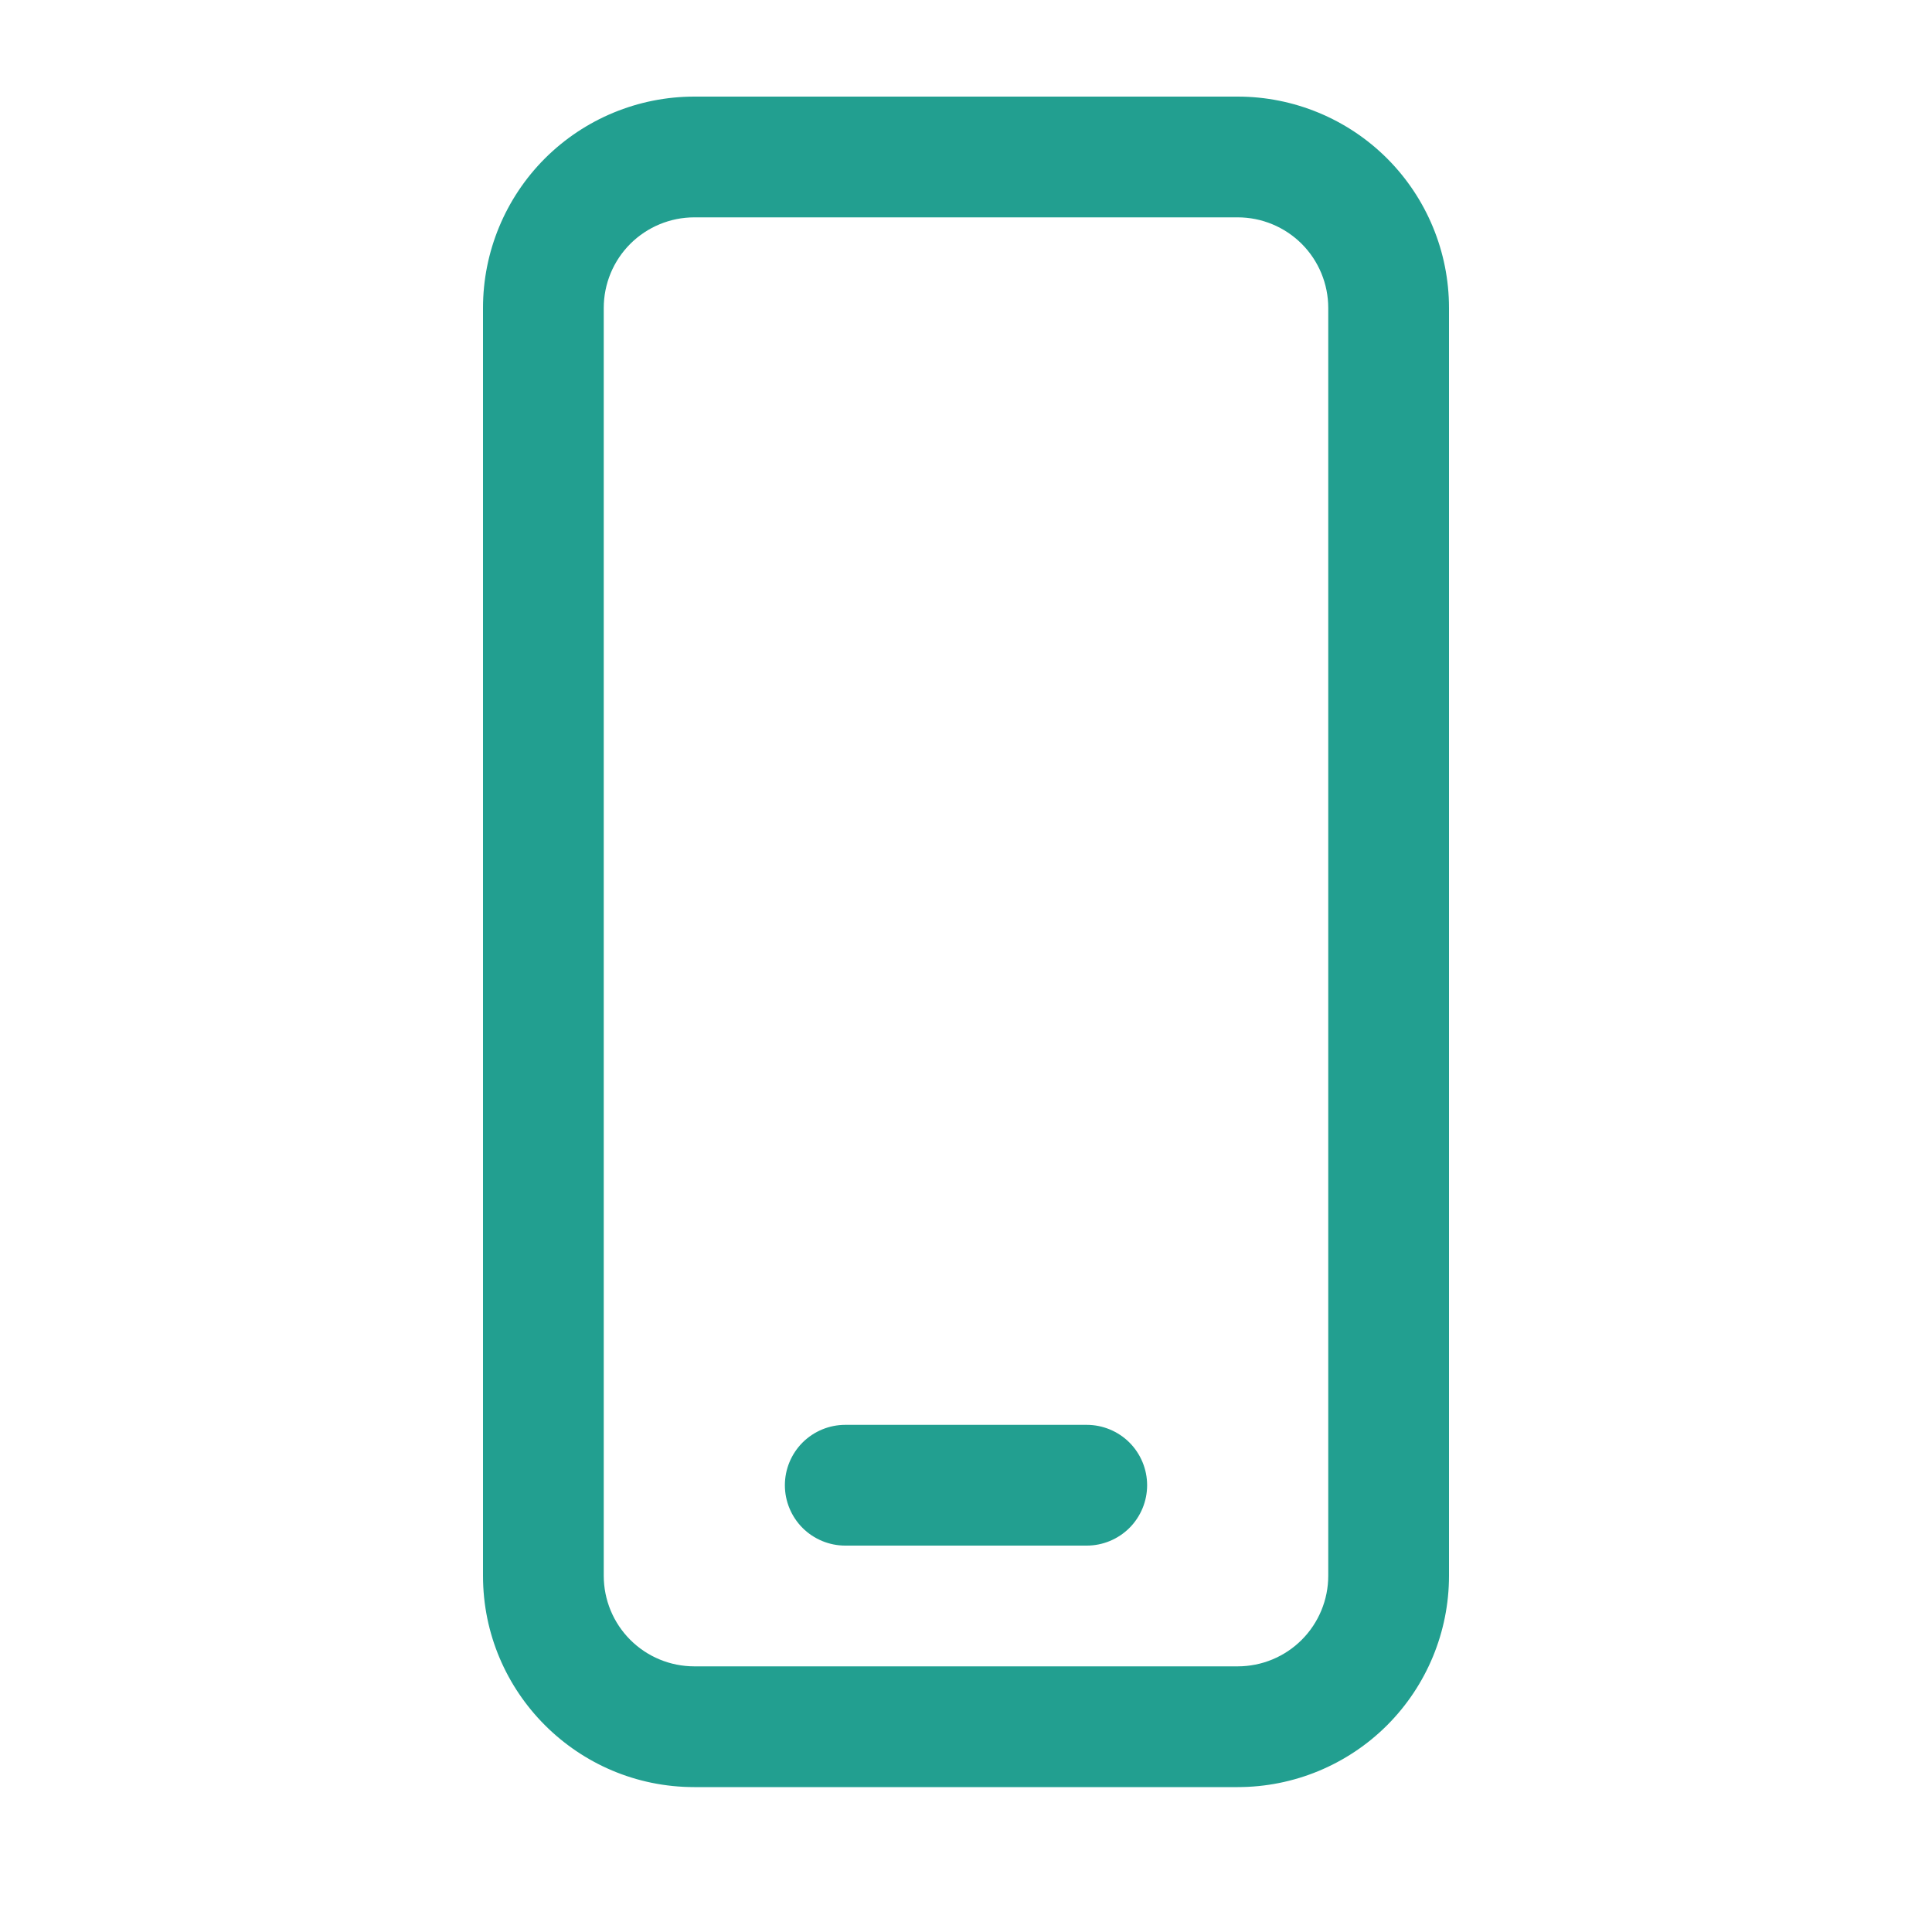 <svg width="40" height="40" viewBox="0 0 40 40" fill="none" xmlns="http://www.w3.org/2000/svg">
<path d="M17.5 29.5C17.169 29.5 16.851 29.632 16.616 29.866C16.382 30.101 16.25 30.419 16.25 30.75C16.25 31.081 16.382 31.399 16.616 31.634C16.851 31.868 17.169 32 17.5 32H22.5C22.831 32 23.149 31.868 23.384 31.634C23.618 31.399 23.75 31.081 23.75 30.75C23.75 30.419 23.618 30.101 23.384 29.866C23.149 29.632 22.831 29.5 22.5 29.5H17.5ZM14.375 2C13.215 2 12.102 2.461 11.281 3.281C10.461 4.102 10 5.215 10 6.375V32.625C10 35.04 11.96 37 14.375 37H25.625C26.785 37 27.898 36.539 28.719 35.719C29.539 34.898 30 33.785 30 32.625V6.375C30 5.215 29.539 4.102 28.719 3.281C27.898 2.461 26.785 2 25.625 2H14.375ZM12.5 6.375C12.5 5.878 12.697 5.401 13.049 5.049C13.401 4.698 13.878 4.5 14.375 4.5H25.625C26.122 4.5 26.599 4.698 26.951 5.049C27.302 5.401 27.5 5.878 27.5 6.375V32.625C27.5 33.122 27.302 33.599 26.951 33.951C26.599 34.303 26.122 34.5 25.625 34.5H14.375C13.878 34.5 13.401 34.303 13.049 33.951C12.697 33.599 12.5 33.122 12.5 32.625V6.375Z" fill="#229F90"/>
</svg>
